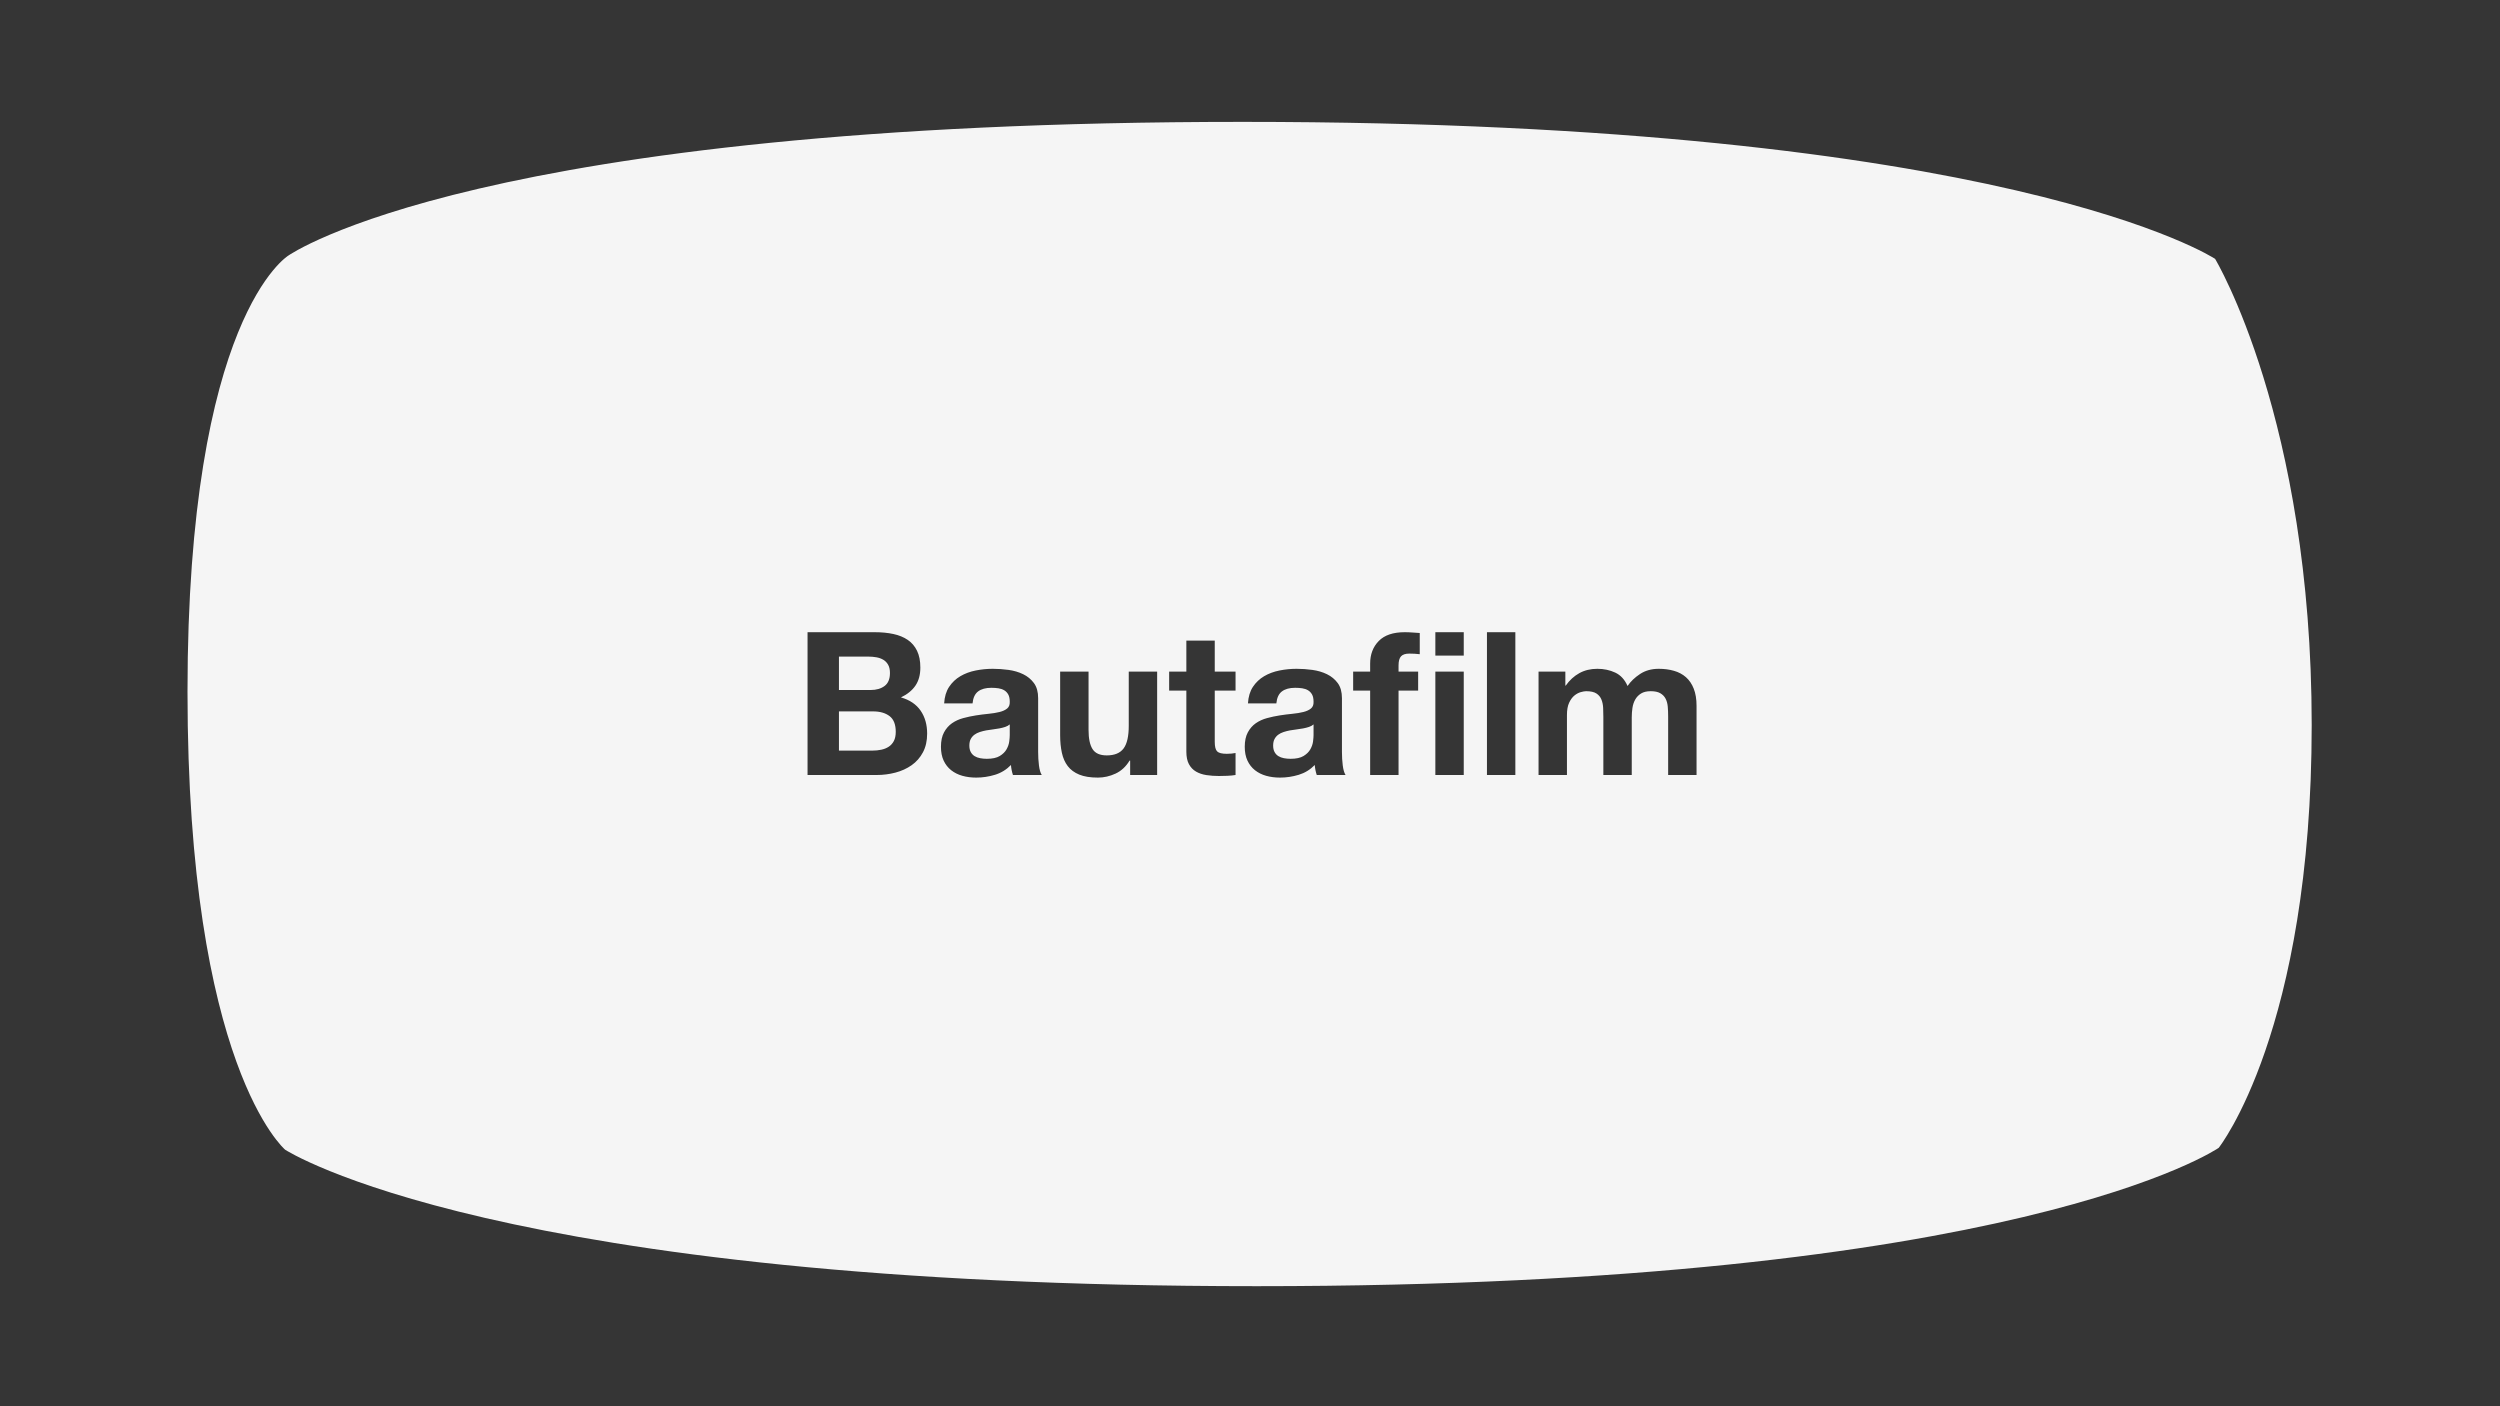 <?xml version="1.0" encoding="UTF-8" standalone="no"?>
<svg width="800px" height="450px" viewBox="0 0 800 450" version="1.1" xmlns="http://www.w3.org/2000/svg" xmlns:xlink="http://www.w3.org/1999/xlink" xmlns:sketch="http://www.bohemiancoding.com/sketch/ns">
    <rect x="0" y="0" width="800" height="450" fill="#333333" stroke="none"/>
    <!-- Generator: Sketch 3.2.2 (9983) - http://www.bohemiancoding.com/sketch -->
    <title>logo</title>
    <desc>Created with Sketch.</desc>
    <defs/>
    <g id="Page-1" stroke="none" stroke-width="1" fill="none" fill-rule="evenodd" sketch:type="MSPage">
        <g id="logo" sketch:type="MSLayerGroup" fill="#FFFFFF">
            <rect id="Rectangle-1" fill-opacity="0.01" sketch:type="MSShapeGroup" x="0" y="0" width="800" height="450"/>
            <path d="M92.288,81.776 C92.288,81.776 152.773,39 397.651,39 C642.529,39 708.829,82.832 708.829,82.832 C708.829,82.832 739.743,134.094 739.743,231.966 C739.743,329.839 709.991,367.304 709.991,367.304 C709.991,367.304 646.03,411.578 402.158,411.578 C158.286,411.578 91.251,367.912 91.251,367.912 C91.251,367.912 60,341.49 60,221.335 C60,101.18 92.288,81.776 92.288,81.776 L92.288,81.776 L92.288,81.776 Z M258.416,202.304 L258.416,248 L280.56,248 C282.608,248 284.603,247.744 286.544,247.232 C288.485,246.72 290.213,245.931 291.728,244.864 C293.243,243.797 294.448,242.421 295.344,240.736 C296.24,239.051 296.688,237.056 296.688,234.752 C296.688,231.893 295.995,229.451 294.608,227.424 C293.221,225.397 291.12,223.979 288.304,223.168 C290.352,222.187 291.899,220.928 292.944,219.392 C293.989,217.856 294.512,215.936 294.512,213.632 C294.512,211.499 294.16,209.707 293.456,208.256 C292.752,206.805 291.76,205.643 290.48,204.768 C289.2,203.893 287.664,203.264 285.872,202.88 C284.08,202.496 282.096,202.304 279.92,202.304 L258.416,202.304 L258.416,202.304 Z M302.128,225.088 C302.256,222.955 302.789,221.184 303.728,219.776 C304.667,218.368 305.861,217.237 307.312,216.384 C308.763,215.531 310.395,214.923 312.208,214.56 C314.021,214.197 315.845,214.016 317.68,214.016 C319.344,214.016 321.029,214.133 322.736,214.368 C324.443,214.603 326,215.061 327.408,215.744 C328.816,216.427 329.968,217.376 330.864,218.592 C331.76,219.808 332.208,221.419 332.208,223.424 L332.208,240.64 C332.208,242.133 332.293,243.563 332.464,244.928 C332.635,246.293 332.933,247.317 333.36,248 L324.144,248 C323.973,247.488 323.835,246.965 323.728,246.432 C323.621,245.899 323.547,245.355 323.504,244.8 C322.053,246.293 320.347,247.339 318.384,247.936 C316.421,248.533 314.416,248.832 312.368,248.832 C310.789,248.832 309.317,248.64 307.952,248.256 C306.587,247.872 305.392,247.275 304.368,246.464 C303.344,245.653 302.544,244.629 301.968,243.392 C301.392,242.155 301.104,240.683 301.104,238.976 C301.104,237.099 301.435,235.552 302.096,234.336 C302.757,233.12 303.611,232.149 304.656,231.424 C305.701,230.699 306.896,230.155 308.24,229.792 C309.584,229.429 310.939,229.141 312.304,228.928 C313.669,228.715 315.013,228.544 316.336,228.416 C317.659,228.288 318.832,228.096 319.856,227.84 C320.88,227.584 321.691,227.211 322.288,226.72 C322.885,226.229 323.163,225.515 323.12,224.576 C323.12,223.595 322.96,222.816 322.64,222.24 C322.32,221.664 321.893,221.216 321.36,220.896 C320.827,220.576 320.208,220.363 319.504,220.256 C318.8,220.149 318.043,220.096 317.232,220.096 C315.44,220.096 314.032,220.48 313.008,221.248 C311.984,222.016 311.387,223.296 311.216,225.088 L302.128,225.088 L302.128,225.088 Z M370.288,248 L370.288,214.912 L361.2,214.912 L361.2,232.256 C361.2,235.627 360.645,238.048 359.536,239.52 C358.427,240.992 356.635,241.728 354.16,241.728 C351.984,241.728 350.469,241.056 349.616,239.712 C348.763,238.368 348.336,236.331 348.336,233.6 L348.336,214.912 L339.248,214.912 L339.248,235.264 C339.248,237.312 339.429,239.179 339.792,240.864 C340.155,242.549 340.784,243.979 341.68,245.152 C342.576,246.325 343.803,247.232 345.36,247.872 C346.917,248.512 348.912,248.832 351.344,248.832 C353.264,248.832 355.141,248.405 356.976,247.552 C358.811,246.699 360.304,245.312 361.456,243.392 L361.648,243.392 L361.648,248 L370.288,248 L370.288,248 Z M388.72,214.912 L388.72,204.992 L379.632,204.992 L379.632,214.912 L374.128,214.912 L374.128,220.992 L379.632,220.992 L379.632,240.512 C379.632,242.176 379.909,243.52 380.464,244.544 C381.019,245.568 381.776,246.357 382.736,246.912 C383.696,247.467 384.805,247.84 386.064,248.032 C387.323,248.224 388.656,248.32 390.064,248.32 C390.96,248.32 391.877,248.299 392.816,248.256 C393.755,248.213 394.608,248.128 395.376,248 L395.376,240.96 C394.949,241.045 394.501,241.109 394.032,241.152 C393.563,241.195 393.072,241.216 392.56,241.216 C391.024,241.216 390,240.96 389.488,240.448 C388.976,239.936 388.72,238.912 388.72,237.376 L388.72,220.992 L395.376,220.992 L395.376,214.912 L388.72,214.912 L388.72,214.912 Z M399.344,225.088 C399.472,222.955 400.005,221.184 400.944,219.776 C401.883,218.368 403.077,217.237 404.528,216.384 C405.979,215.531 407.611,214.923 409.424,214.56 C411.237,214.197 413.061,214.016 414.896,214.016 C416.56,214.016 418.245,214.133 419.952,214.368 C421.659,214.603 423.216,215.061 424.624,215.744 C426.032,216.427 427.184,217.376 428.08,218.592 C428.976,219.808 429.424,221.419 429.424,223.424 L429.424,240.64 C429.424,242.133 429.509,243.563 429.68,244.928 C429.851,246.293 430.149,247.317 430.576,248 L421.36,248 C421.189,247.488 421.051,246.965 420.944,246.432 C420.837,245.899 420.763,245.355 420.72,244.8 C419.269,246.293 417.563,247.339 415.6,247.936 C413.637,248.533 411.632,248.832 409.584,248.832 C408.005,248.832 406.533,248.64 405.168,248.256 C403.803,247.872 402.608,247.275 401.584,246.464 C400.56,245.653 399.76,244.629 399.184,243.392 C398.608,242.155 398.32,240.683 398.32,238.976 C398.32,237.099 398.651,235.552 399.312,234.336 C399.973,233.12 400.827,232.149 401.872,231.424 C402.917,230.699 404.112,230.155 405.456,229.792 C406.8,229.429 408.155,229.141 409.52,228.928 C410.885,228.715 412.229,228.544 413.552,228.416 C414.875,228.288 416.048,228.096 417.072,227.84 C418.096,227.584 418.907,227.211 419.504,226.72 C420.101,226.229 420.379,225.515 420.336,224.576 C420.336,223.595 420.176,222.816 419.856,222.24 C419.536,221.664 419.109,221.216 418.576,220.896 C418.043,220.576 417.424,220.363 416.72,220.256 C416.016,220.149 415.259,220.096 414.448,220.096 C412.656,220.096 411.248,220.48 410.224,221.248 C409.2,222.016 408.603,223.296 408.432,225.088 L399.344,225.088 L399.344,225.088 Z M438.448,220.992 L438.448,248 L447.536,248 L447.536,220.992 L453.808,220.992 L453.808,214.912 L447.536,214.912 L447.536,212.928 C447.536,211.563 447.803,210.592 448.336,210.016 C448.869,209.44 449.755,209.152 450.992,209.152 C452.144,209.152 453.253,209.216 454.32,209.344 L454.32,202.56 C453.552,202.517 452.763,202.464 451.952,202.4 C451.141,202.336 450.331,202.304 449.52,202.304 C445.808,202.304 443.035,203.243 441.2,205.12 C439.365,206.997 438.448,209.408 438.448,212.352 L438.448,214.912 L433.008,214.912 L433.008,220.992 L438.448,220.992 L438.448,220.992 Z M459.312,214.912 L459.312,248 L468.4,248 L468.4,214.912 L459.312,214.912 L459.312,214.912 Z M468.4,209.792 L468.4,202.304 L459.312,202.304 L459.312,209.792 L468.4,209.792 L468.4,209.792 Z M475.824,202.304 L475.824,248 L484.912,248 L484.912,202.304 L475.824,202.304 L475.824,202.304 Z M492.336,214.912 L492.336,248 L501.424,248 L501.424,228.8 C501.424,227.179 501.659,225.867 502.128,224.864 C502.597,223.861 503.163,223.093 503.824,222.56 C504.485,222.027 505.168,221.664 505.872,221.472 C506.576,221.28 507.141,221.184 507.568,221.184 C509.019,221.184 510.117,221.429 510.864,221.92 C511.611,222.411 512.144,223.061 512.464,223.872 C512.784,224.683 512.965,225.568 513.008,226.528 C513.051,227.488 513.072,228.459 513.072,229.44 L513.072,248 L522.16,248 L522.16,229.568 C522.16,228.544 522.235,227.531 522.384,226.528 C522.533,225.525 522.832,224.629 523.28,223.84 C523.728,223.051 524.347,222.411 525.136,221.92 C525.925,221.429 526.96,221.184 528.24,221.184 C529.52,221.184 530.533,221.397 531.28,221.824 C532.027,222.251 532.592,222.827 532.976,223.552 C533.36,224.277 533.595,225.131 533.68,226.112 C533.765,227.093 533.808,228.139 533.808,229.248 L533.808,248 L542.896,248 L542.896,225.856 C542.896,223.723 542.597,221.899 542,220.384 C541.403,218.869 540.571,217.643 539.504,216.704 C538.437,215.765 537.157,215.083 535.664,214.656 C534.171,214.229 532.549,214.016 530.8,214.016 C528.496,214.016 526.501,214.571 524.816,215.68 C523.131,216.789 521.797,218.069 520.816,219.52 C519.92,217.472 518.608,216.043 516.88,215.232 C515.152,214.421 513.243,214.016 511.152,214.016 C508.976,214.016 507.045,214.485 505.36,215.424 C503.675,216.363 502.235,217.685 501.04,219.392 L500.912,219.392 L500.912,214.912 L492.336,214.912 L492.336,214.912 Z M268.464,240.192 L268.464,227.648 L279.408,227.648 C281.584,227.648 283.333,228.149 284.656,229.152 C285.979,230.155 286.64,231.829 286.64,234.176 C286.64,235.371 286.437,236.352 286.032,237.12 C285.627,237.888 285.083,238.496 284.4,238.944 C283.717,239.392 282.928,239.712 282.032,239.904 C281.136,240.096 280.197,240.192 279.216,240.192 L268.464,240.192 L268.464,240.192 Z M323.12,231.808 C322.736,232.149 322.256,232.416 321.68,232.608 C321.104,232.8 320.485,232.96 319.824,233.088 C319.163,233.216 318.469,233.323 317.744,233.408 C317.019,233.493 316.293,233.6 315.568,233.728 C314.885,233.856 314.213,234.027 313.552,234.24 C312.891,234.453 312.315,234.741 311.824,235.104 C311.333,235.467 310.939,235.925 310.64,236.48 C310.341,237.035 310.192,237.739 310.192,238.592 C310.192,239.403 310.341,240.085 310.64,240.64 C310.939,241.195 311.344,241.632 311.856,241.952 C312.368,242.272 312.965,242.496 313.648,242.624 C314.331,242.752 315.035,242.816 315.76,242.816 C317.552,242.816 318.939,242.517 319.92,241.92 C320.901,241.323 321.627,240.608 322.096,239.776 C322.565,238.944 322.853,238.101 322.96,237.248 C323.067,236.395 323.12,235.712 323.12,235.2 L323.12,231.808 L323.12,231.808 Z M420.336,231.808 C419.952,232.149 419.472,232.416 418.896,232.608 C418.32,232.8 417.701,232.96 417.04,233.088 C416.379,233.216 415.685,233.323 414.96,233.408 C414.235,233.493 413.509,233.6 412.784,233.728 C412.101,233.856 411.429,234.027 410.768,234.24 C410.107,234.453 409.531,234.741 409.04,235.104 C408.549,235.467 408.155,235.925 407.856,236.48 C407.557,237.035 407.408,237.739 407.408,238.592 C407.408,239.403 407.557,240.085 407.856,240.64 C408.155,241.195 408.56,241.632 409.072,241.952 C409.584,242.272 410.181,242.496 410.864,242.624 C411.547,242.752 412.251,242.816 412.976,242.816 C414.768,242.816 416.155,242.517 417.136,241.92 C418.117,241.323 418.843,240.608 419.312,239.776 C419.781,238.944 420.069,238.101 420.176,237.248 C420.283,236.395 420.336,235.712 420.336,235.2 L420.336,231.808 L420.336,231.808 Z M268.464,220.8 L268.464,210.112 L277.872,210.112 C278.768,210.112 279.632,210.187 280.464,210.336 C281.296,210.485 282.032,210.752 282.672,211.136 C283.312,211.52 283.824,212.053 284.208,212.736 C284.592,213.419 284.784,214.293 284.784,215.36 C284.784,217.28 284.208,218.667 283.056,219.52 C281.904,220.373 280.432,220.8 278.64,220.8 L268.464,220.8 L268.464,220.8 Z" id="Path-2" opacity="0.95" sketch:type="MSShapeGroup"/>
        </g>
    </g>
</svg>